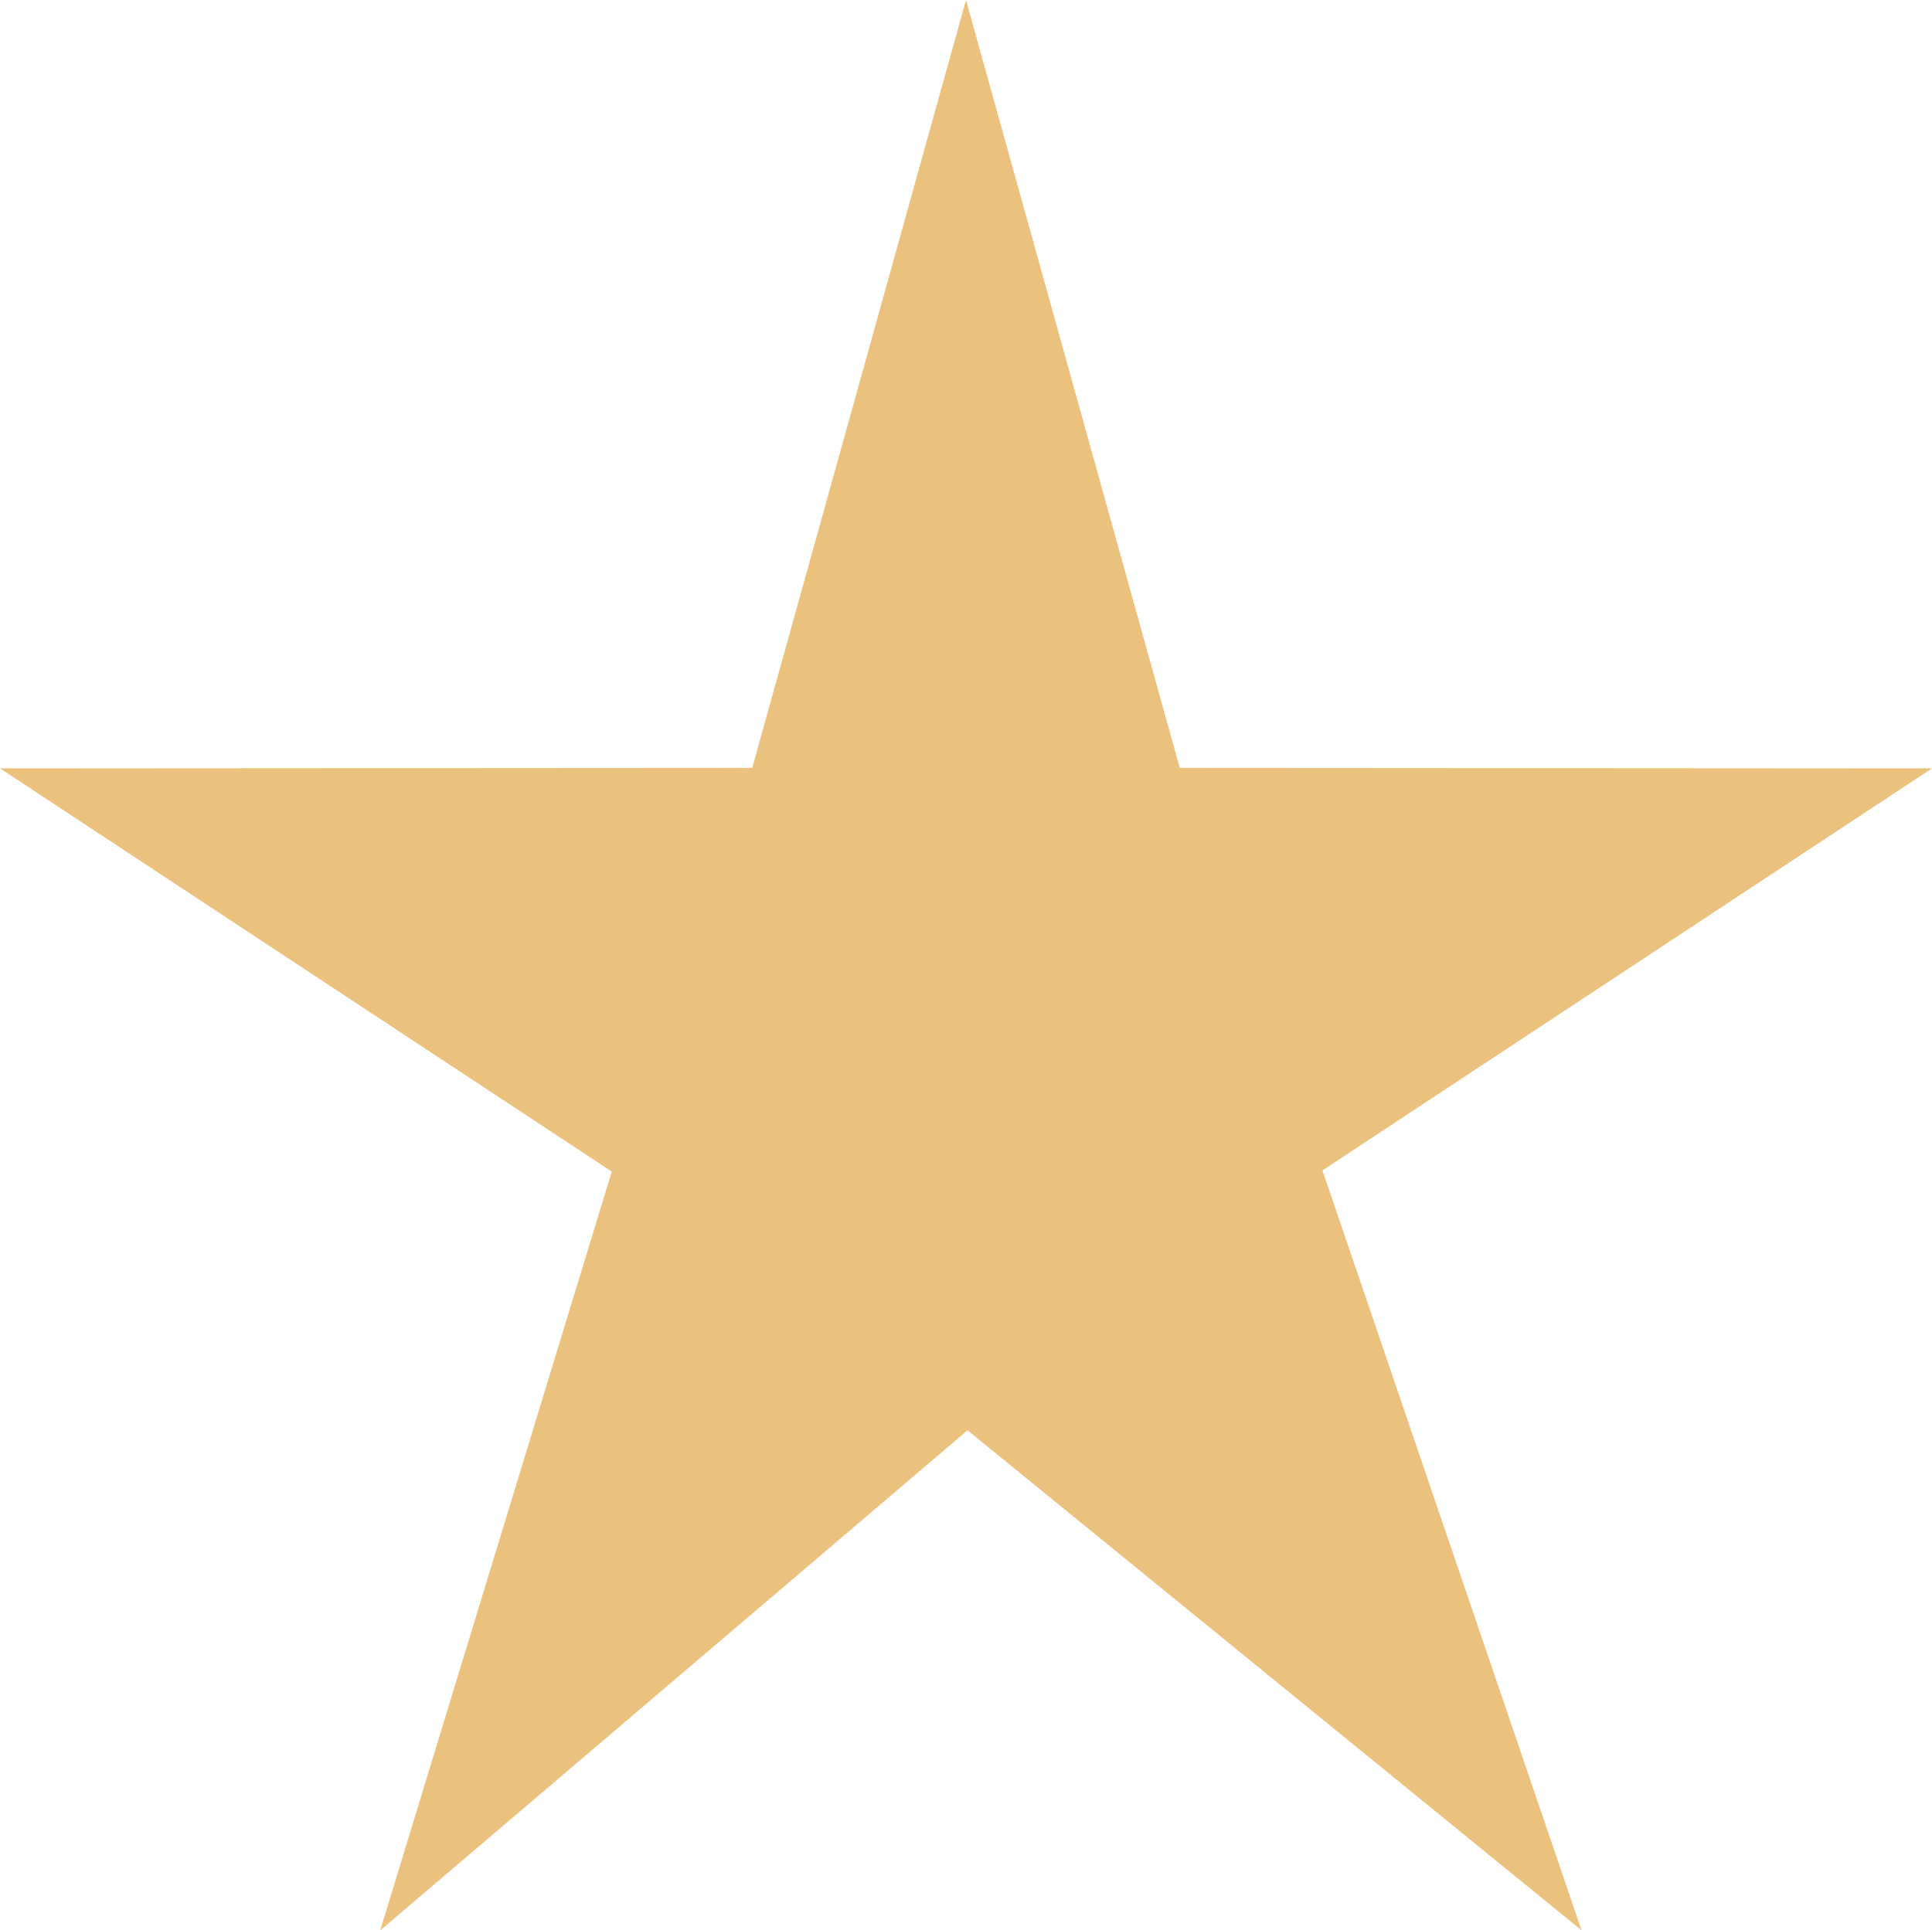 <?xml version="1.0" encoding="utf-8"?>
<!-- Generator: Adobe Illustrator 16.0.4, SVG Export Plug-In . SVG Version: 6.00 Build 0)  -->
<!DOCTYPE svg PUBLIC "-//W3C//DTD SVG 1.1//EN" "http://www.w3.org/Graphics/SVG/1.1/DTD/svg11.dtd">
<svg version="1.1" id="Layer_1" xmlns="http://www.w3.org/2000/svg" xmlns:xlink="http://www.w3.org/1999/xlink" x="0px" y="0px"
	 width="20px" height="19.988px" viewBox="0 0 20 19.988" enable-background="new 0 0 20 19.988" xml:space="preserve">
<polygon fill="#EAC27E" points="13.69,12.119 20,7.956 12.213,7.951 10,0 7.787,7.951 0,7.956 6.333,12.131 3.936,19.988 
	10.016,14.81 16.372,19.987 "/>
</svg>
